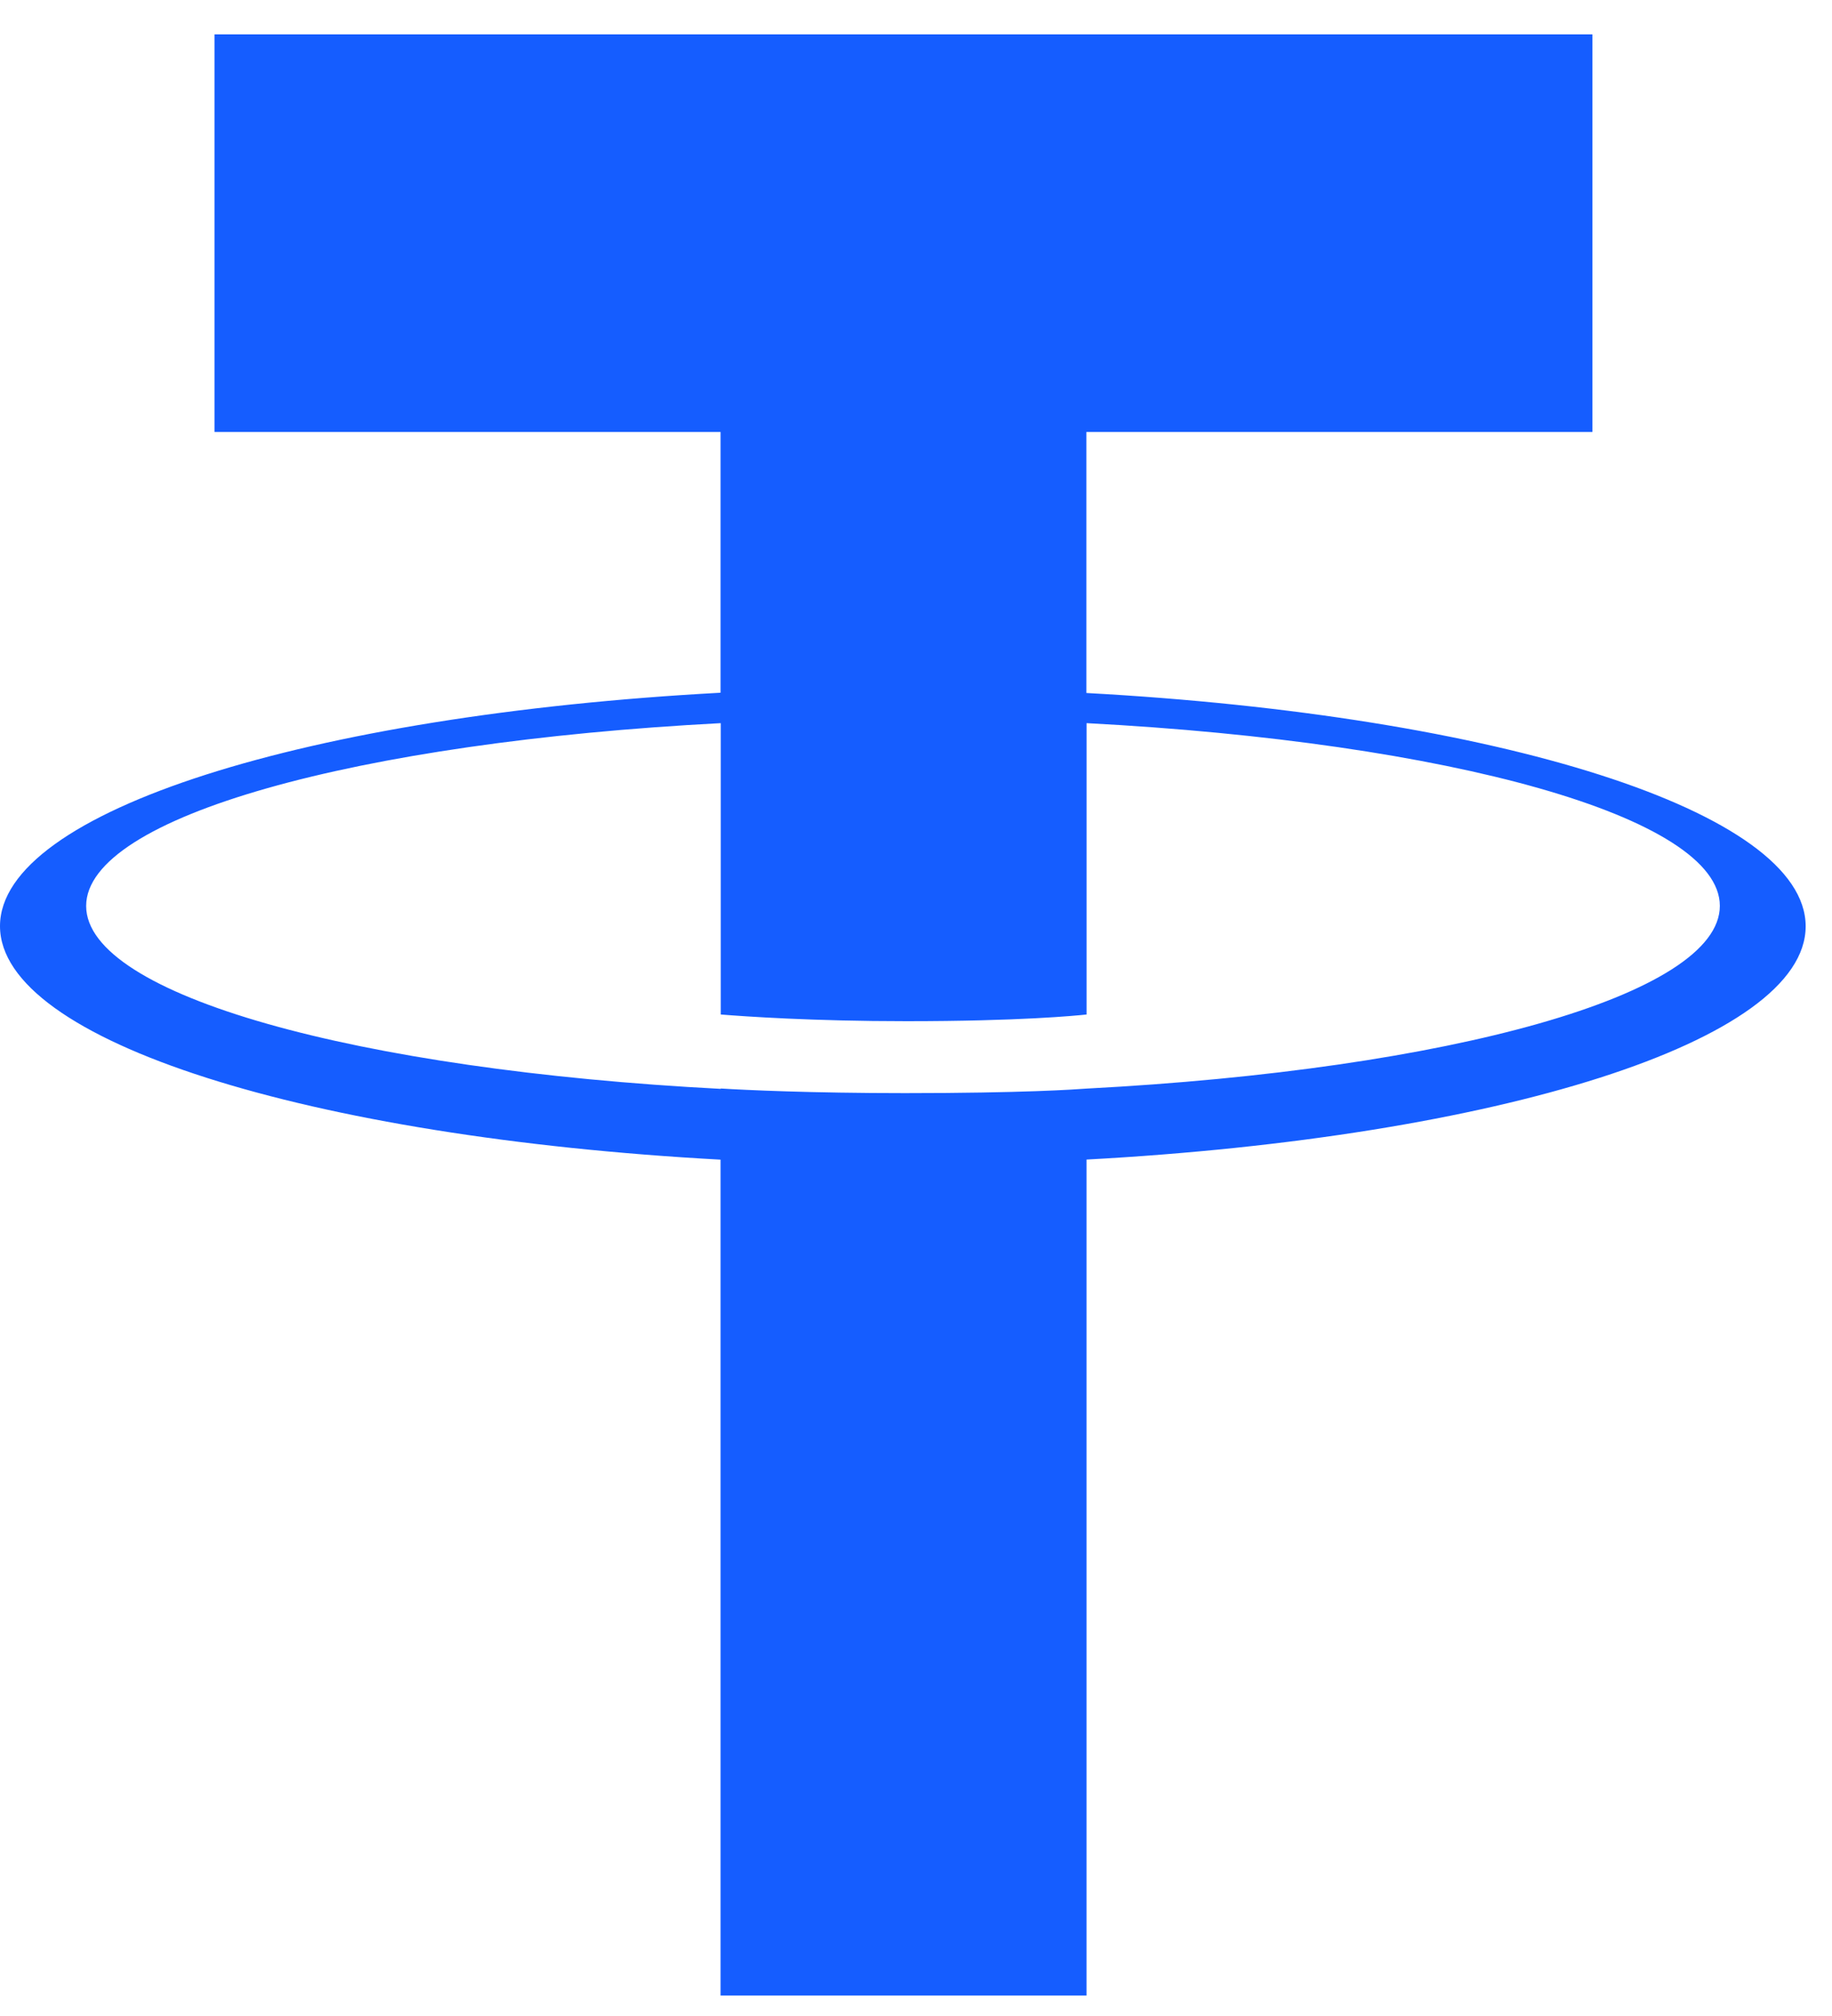 <svg width="40" height="44" viewBox="0 0 40 44" fill="none" xmlns="http://www.w3.org/2000/svg">
<path d="M23.72 15.123V9.428H34.769V0.75H4.683V9.428H15.733V15.119C6.752 15.605 0 17.701 0 20.213C0 22.724 6.756 24.821 15.733 25.31V43.553H23.723V25.308C32.687 24.821 39.425 22.726 39.425 20.217C39.425 17.707 32.687 15.613 23.723 15.125M23.723 23.763V23.759C23.497 23.776 22.339 23.858 19.76 23.858C17.698 23.858 16.248 23.789 15.737 23.757V23.765C7.803 23.351 1.881 21.722 1.881 19.773C1.881 17.825 7.803 16.198 15.737 15.783V22.142C16.256 22.184 17.742 22.288 19.794 22.288C22.258 22.288 23.496 22.167 23.724 22.142V15.783C31.642 16.199 37.551 17.829 37.551 19.771C37.551 21.713 31.64 23.344 23.724 23.759" fill="#155DFF"/>
</svg>
